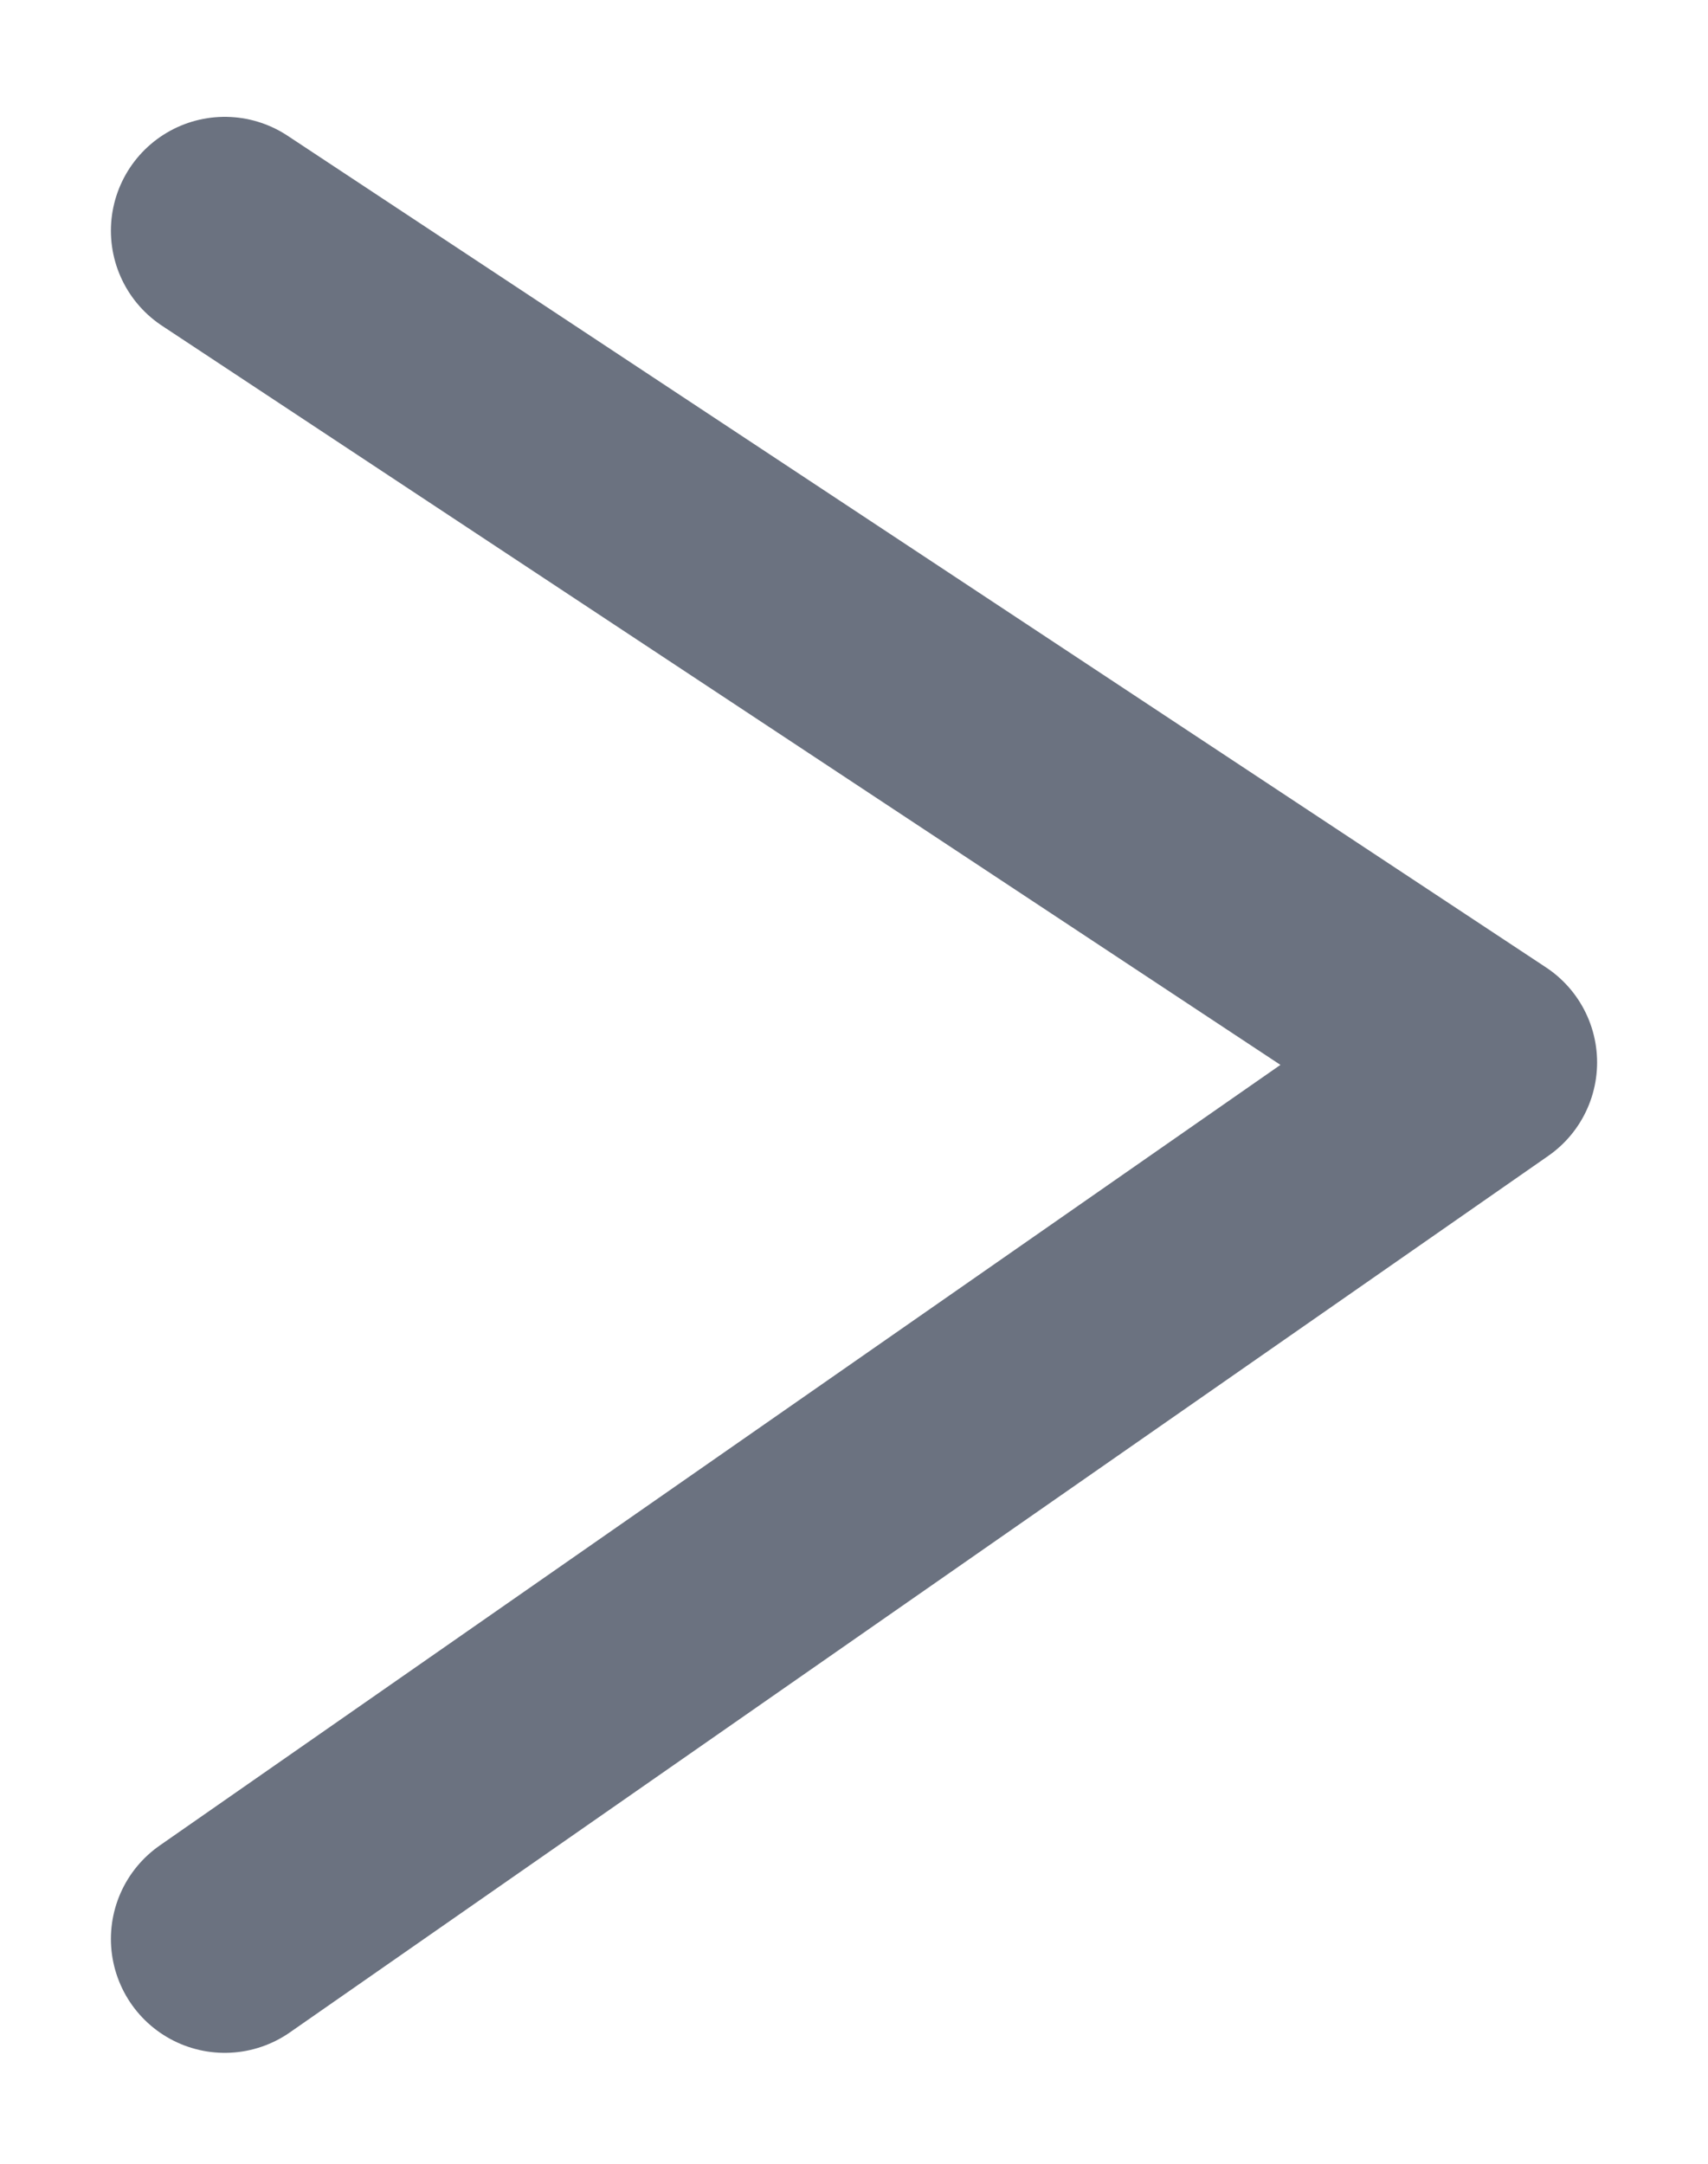 <svg width="15" height="19" viewBox="0 0 15 19" fill="none" xmlns="http://www.w3.org/2000/svg">
<path d="M1.974 17.026L13.026 9.329L1.974 2.026" stroke="#6B7280" stroke-width="2" stroke-linecap="round" stroke-linejoin="round"/>
</svg>
